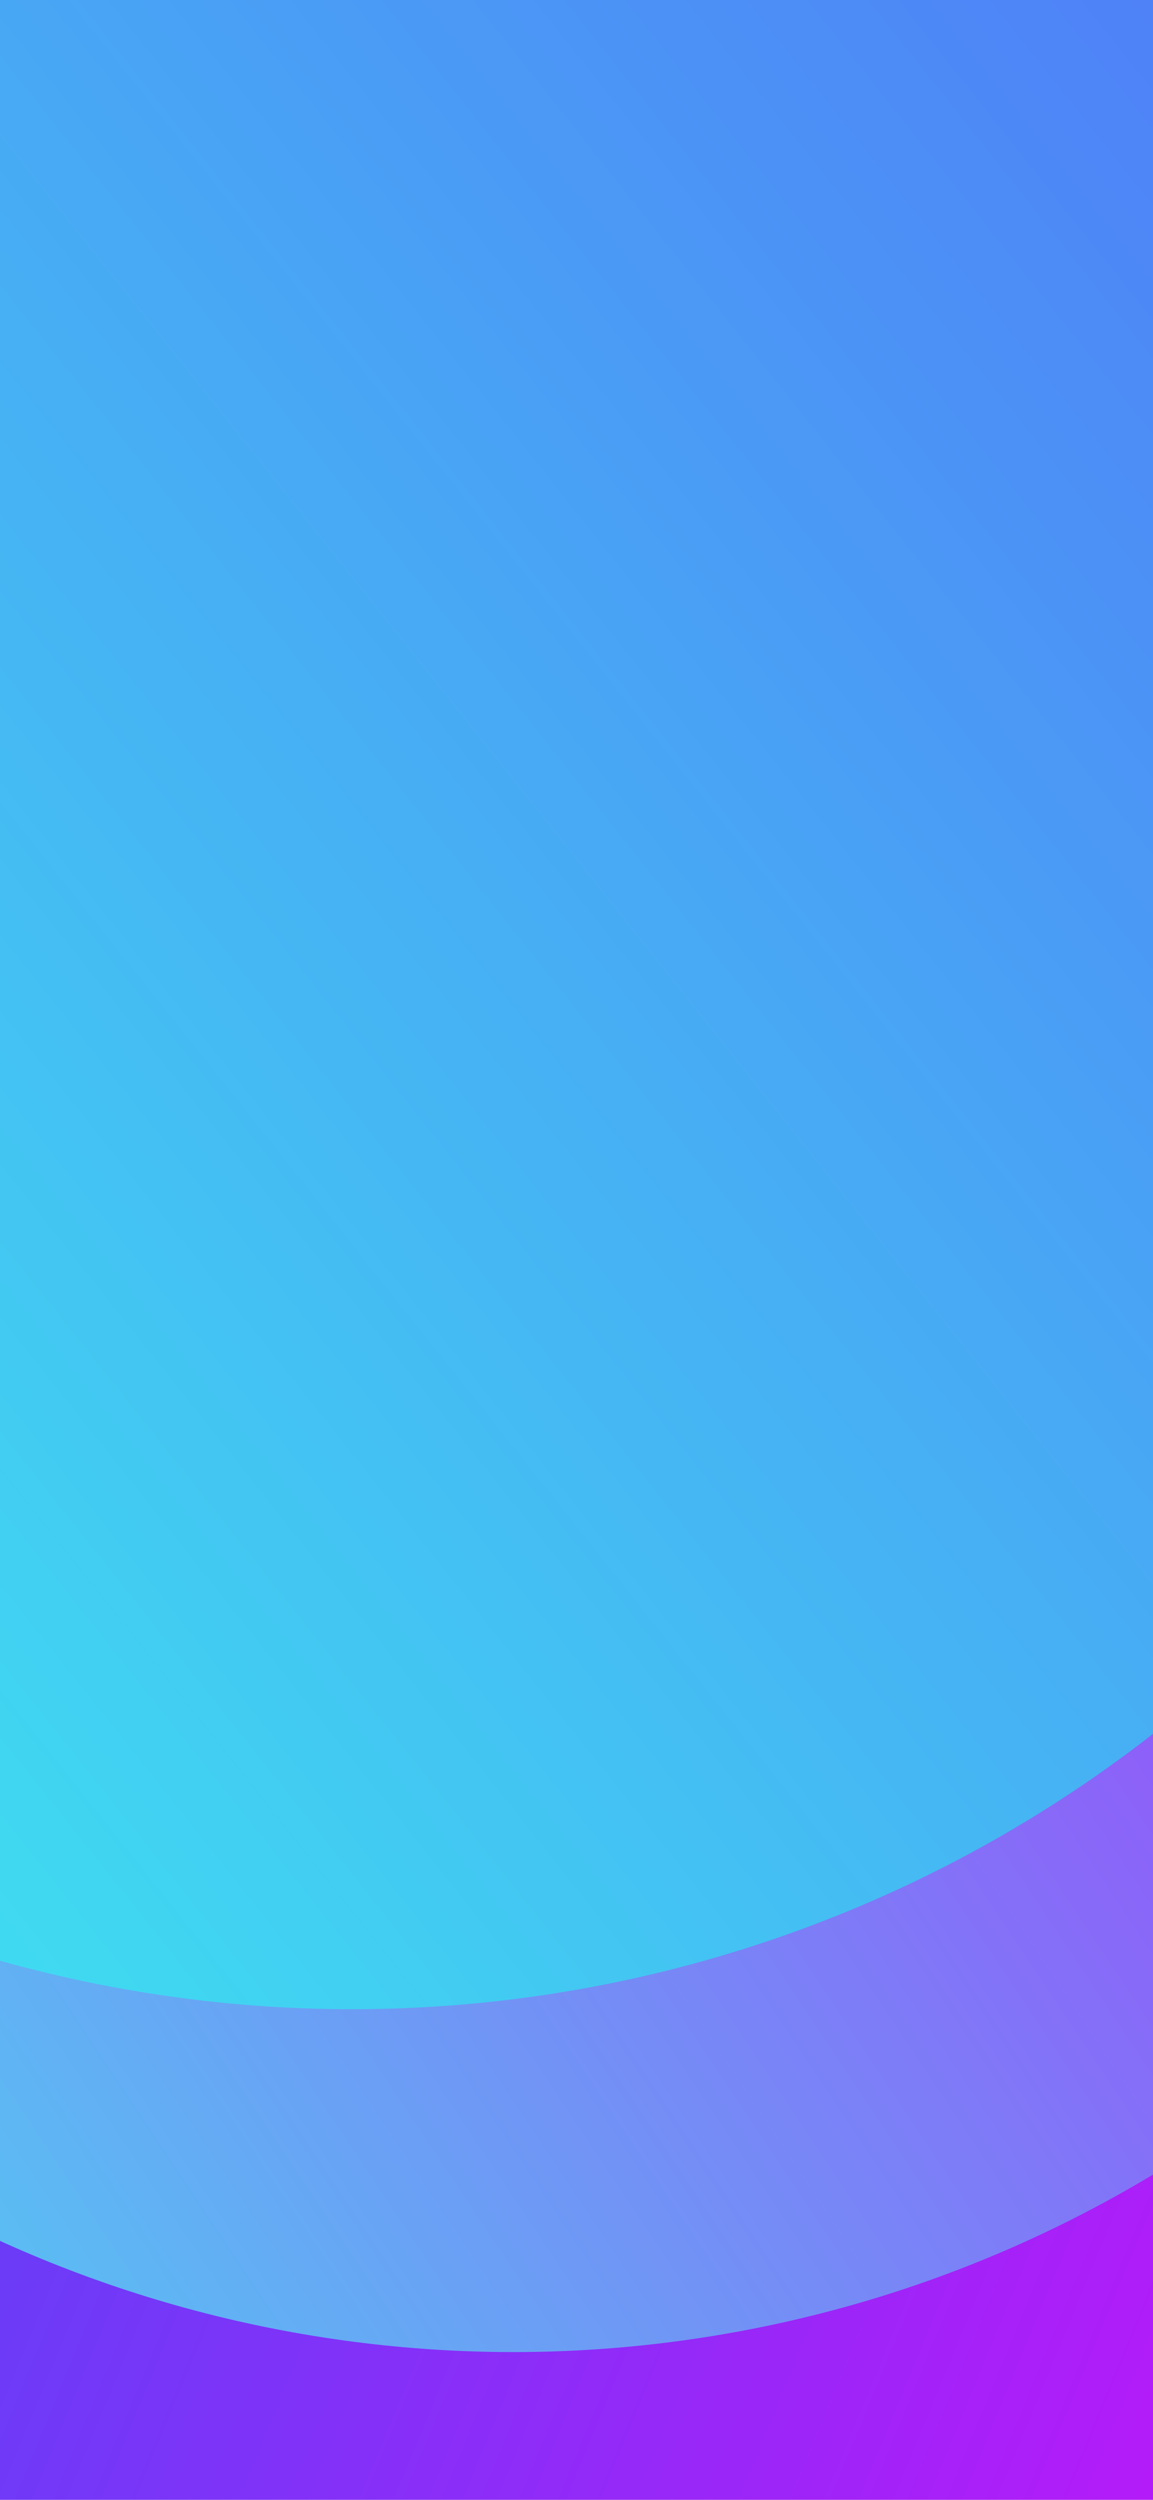 <svg xmlns="http://www.w3.org/2000/svg" xmlns:xlink="http://www.w3.org/1999/xlink" width="430" height="932" viewBox="0 0 430 932">
  <rect x="0" y="0" width="430" height="932" fill="#333333" stroke="none"/>
  <defs>
    <linearGradient id="linear-gradient" x1="0.344" y1="0.025" x2="0.628" y2="1.003" gradientUnits="objectBoundingBox">
      <stop offset="0" stop-color="#2f56f8"/>
      <stop offset="1" stop-color="#c613f8"/>
    </linearGradient>
    <linearGradient id="linear-gradient-2" x1="0.488" y1="-0.219" x2="0.55" y2="1.06" gradientUnits="objectBoundingBox">
      <stop offset="0" stop-color="#3af9ef"/>
      <stop offset="1" stop-color="#c100ff"/>
    </linearGradient>
    <linearGradient id="linear-gradient-3" x1="0.486" y1="-0.186" x2="0.501" y2="1.169" gradientUnits="objectBoundingBox">
      <stop offset="0" stop-color="#5462f9"/>
      <stop offset="1" stop-color="#3af9ef"/>
    </linearGradient>
    <clipPath id="clip-Splash_screen_1">
      <rect width="430" height="932"/>
    </clipPath>
  </defs>
  <g id="Splash_screen_1" data-name="Splash screen – 1" clip-path="url(#clip-Splash_screen_1)">
    <rect width="430" height="932" fill="#fff"/>
    <rect id="Rectangle_1511" data-name="Rectangle 1511" width="430" height="932" fill="#fff"/>
    <g id="Component_1_6" data-name="Component 1 – 6" transform="translate(-547.241 -415.286)">
      <ellipse id="Ellipse_256" data-name="Ellipse 256" cx="455.348" cy="455.348" rx="455.348" ry="455.348" transform="matrix(0.616, -0.788, 0.788, 0.616, 114.621, 1058.712)" fill="url(#linear-gradient)"/>
      <ellipse id="Ellipse_257" data-name="Ellipse 257" cx="462.961" cy="462.961" rx="462.961" ry="462.961" transform="translate(580.339 1464.522) rotate(-121)" fill="url(#linear-gradient-2)"/>
      <ellipse id="Ellipse_258" data-name="Ellipse 258" cx="485.802" cy="485.801" rx="485.802" ry="485.801" transform="translate(786.044) rotate(54)" fill="url(#linear-gradient-3)"/>
    </g>
  </g>
</svg>
